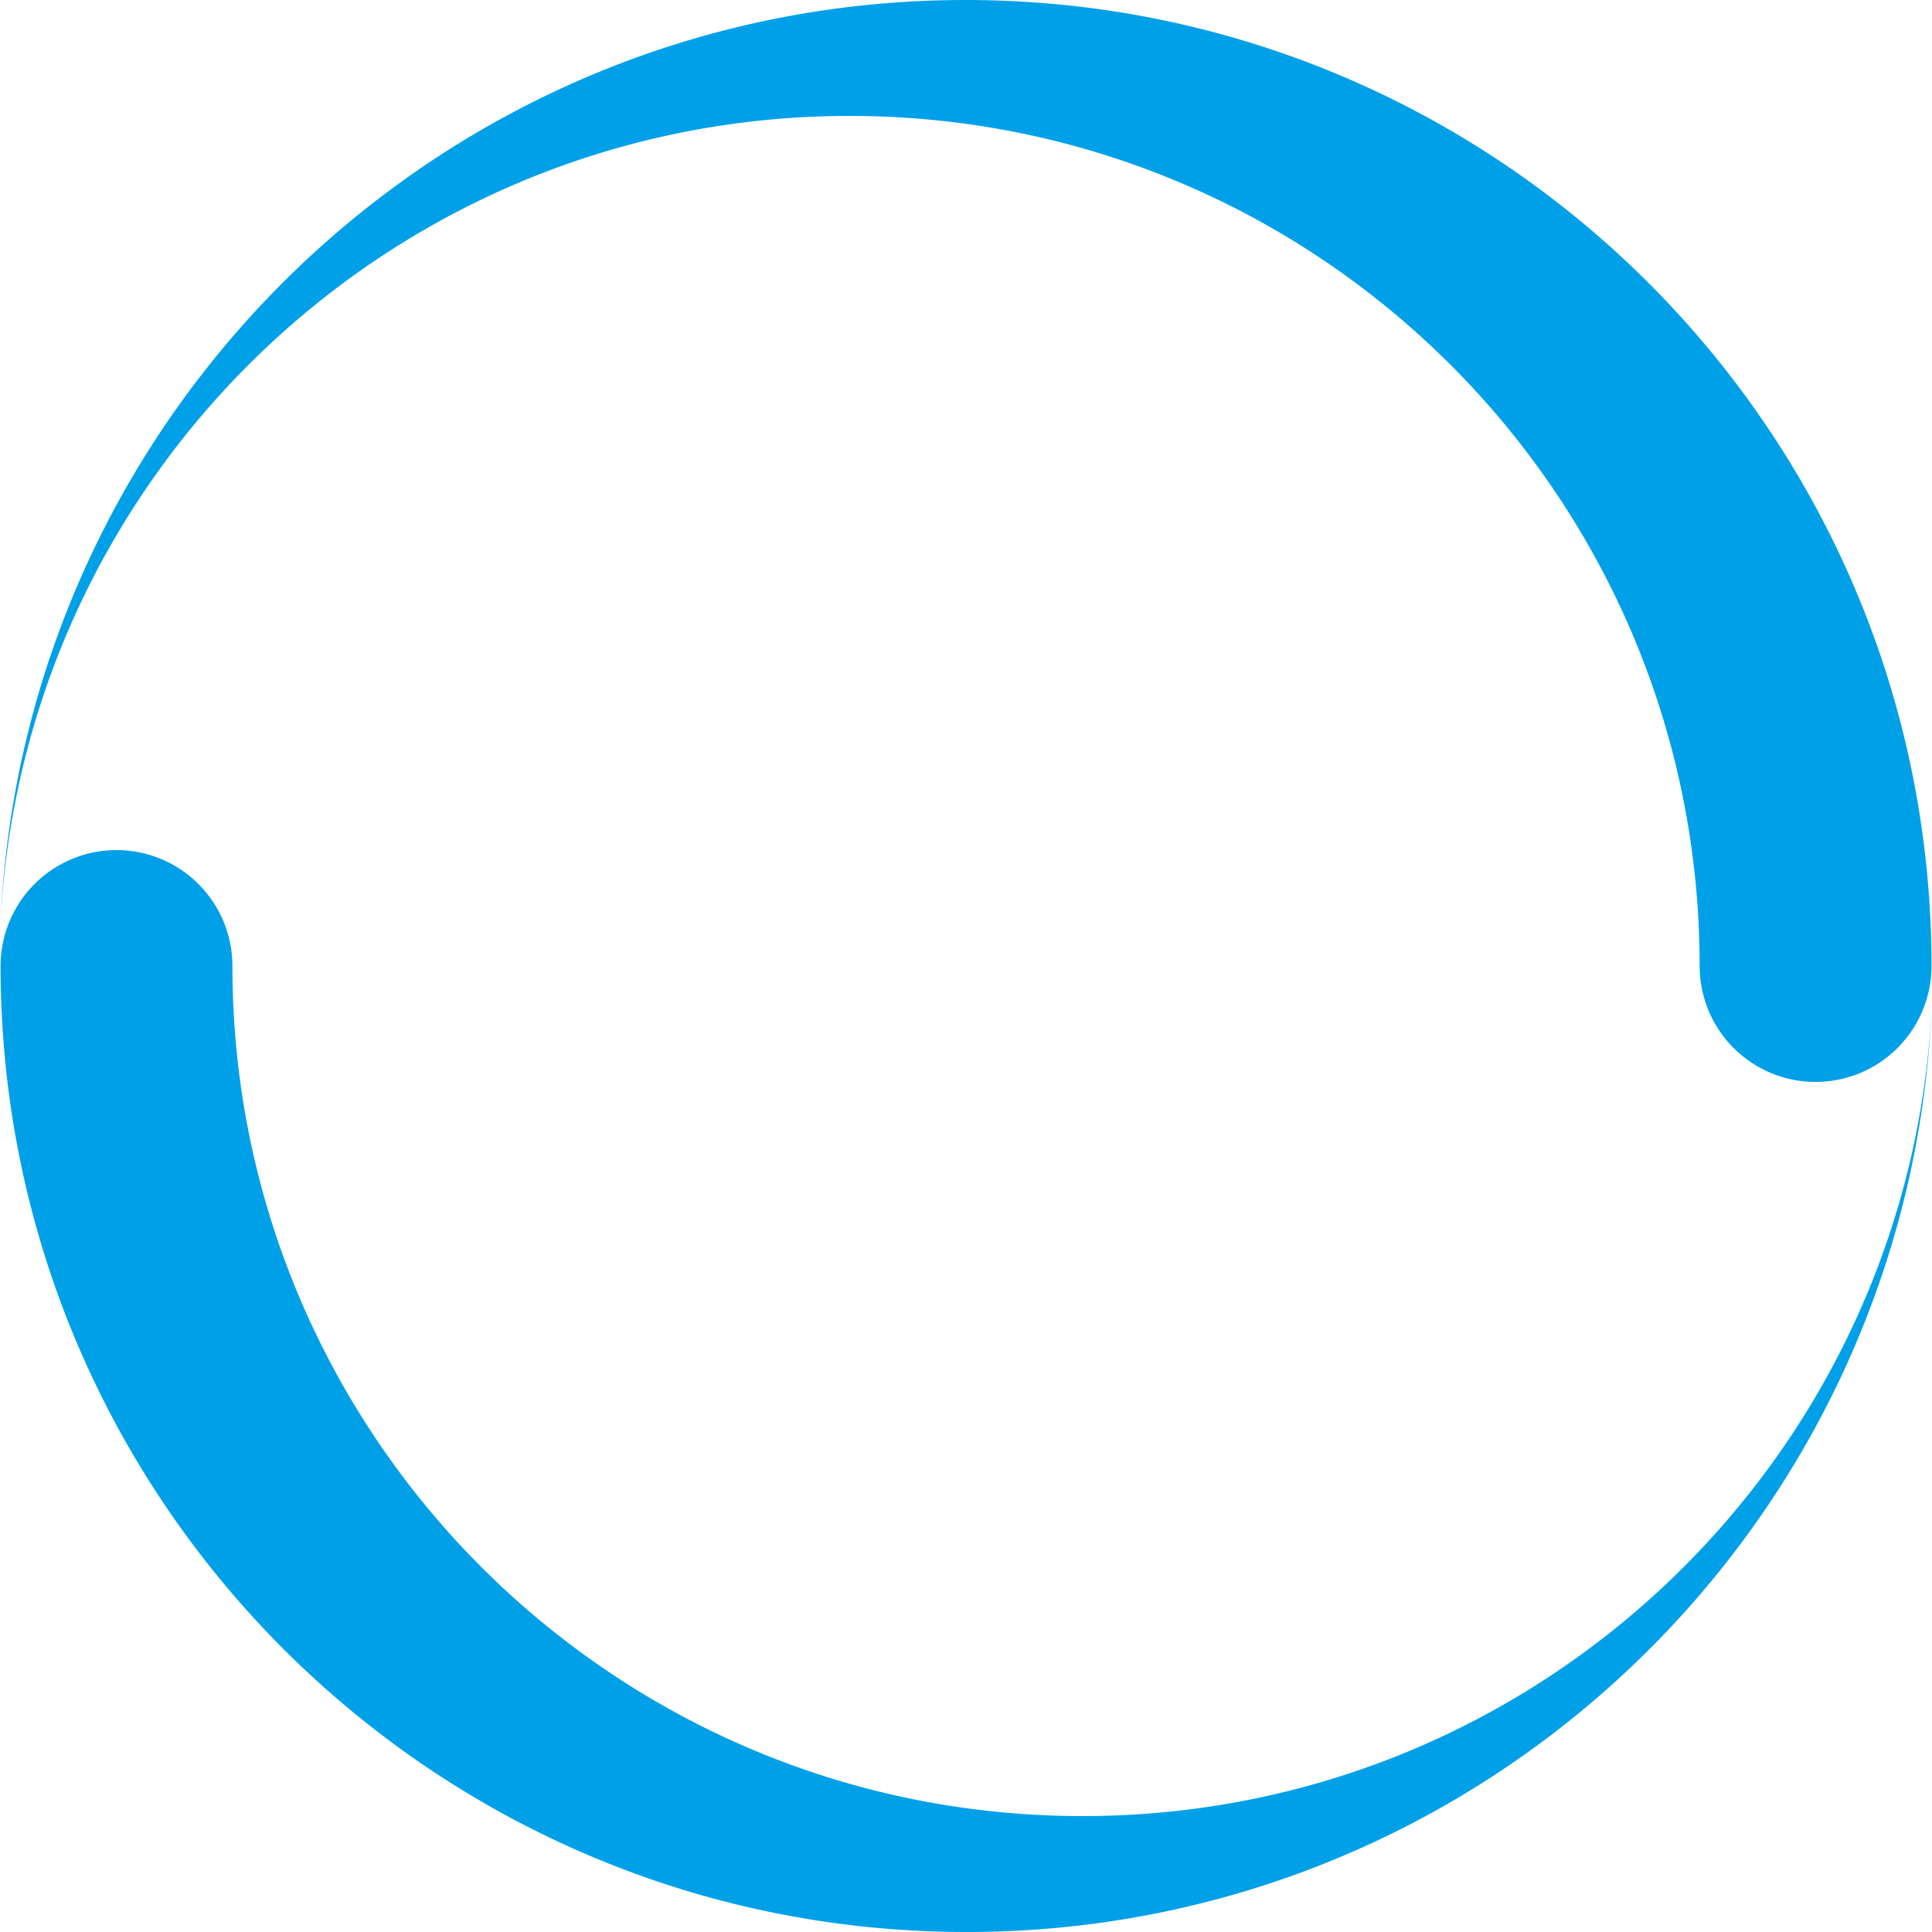 <svg class="icon" viewBox="0 0 1024 1024" xmlns="http://www.w3.org/2000/svg" width="200" height="200"><defs><style/></defs><path d="M450.287 61.44c248.832 0 450.56 201.728 450.56 450.56a61.44 61.44 0 0 0 122.88 0c0-282.76-229.24-512-512-512C236.715 0 12.425 216.815.307 488.79c12.05-238.012 208.896-427.35 449.98-427.35z" fill="#00A0E9"/><path d="M573.747 962.56c-248.832 0-450.56-201.728-450.56-450.56a61.44 61.44 0 0 0-122.88 0c0 282.76 229.206 512 512 512 274.978 0 499.268-216.815 511.42-488.79-12.083 238.047-208.896 427.35-449.98 427.35z" fill="#00A0E9"/></svg>